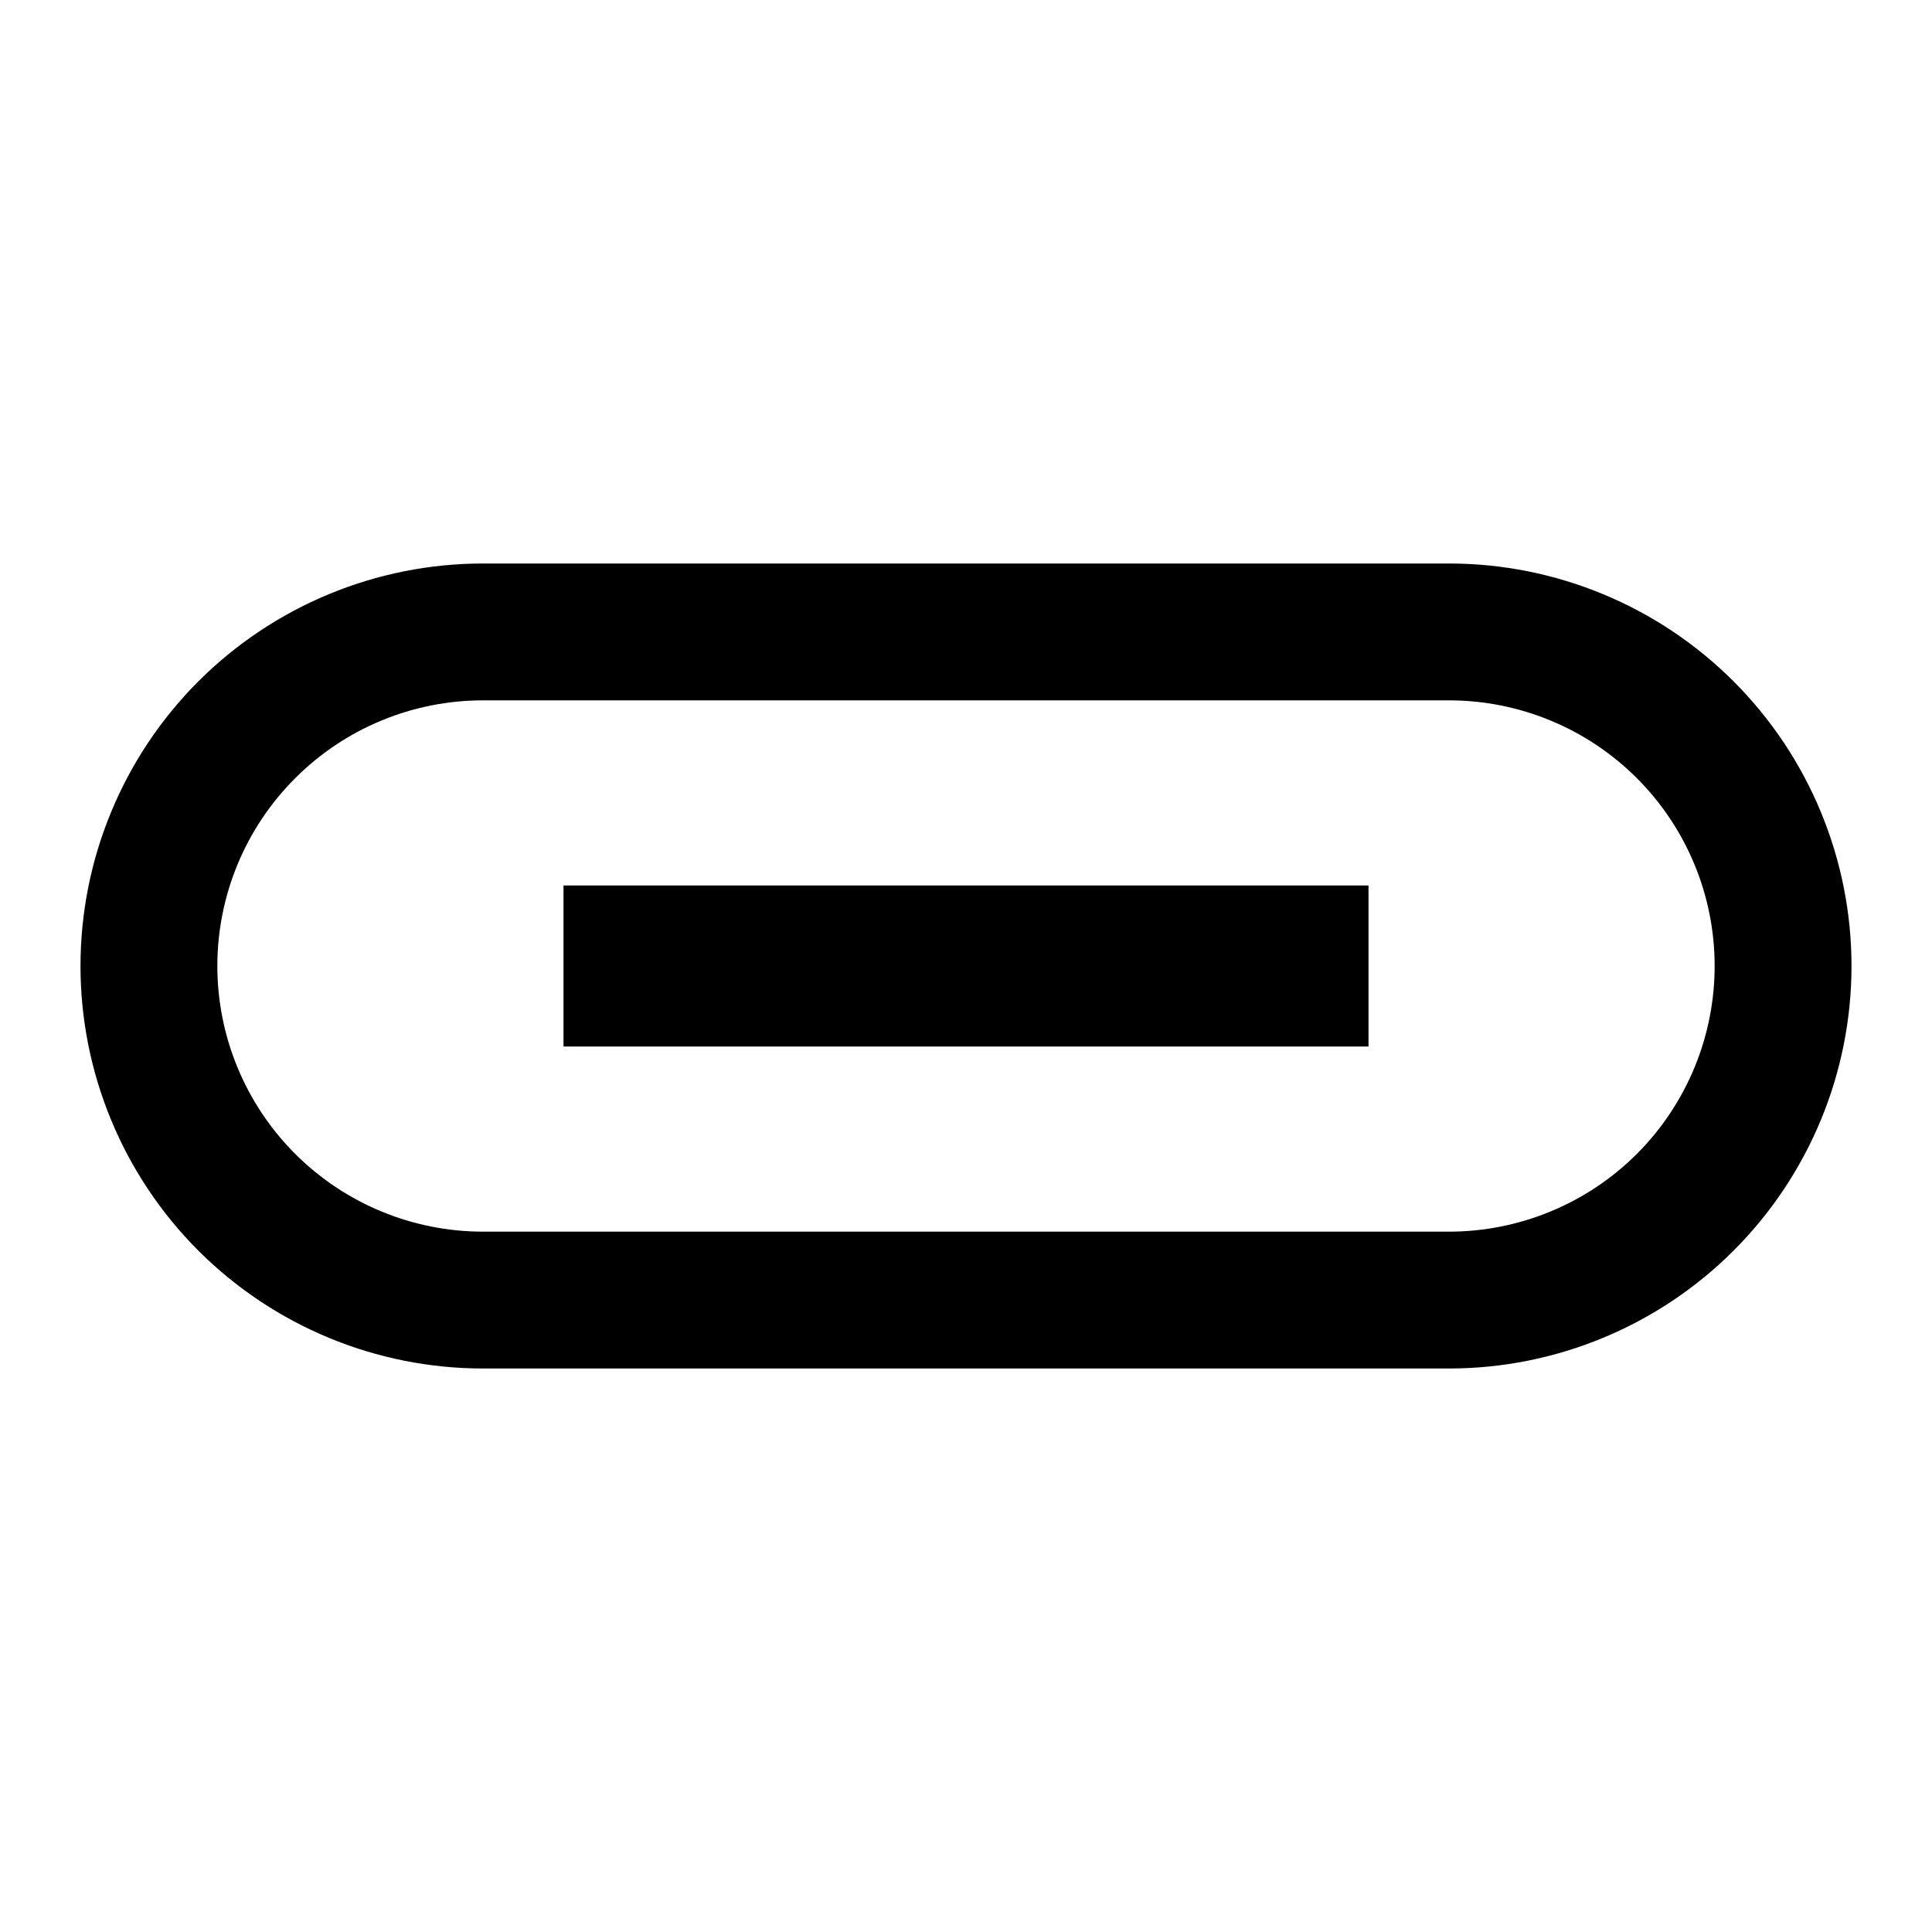 <svg width="24" height="24" viewBox="0 0 24 24" fill="none" xmlns="http://www.w3.org/2000/svg">
<path d="M18 7H6C4.674 7 3.402 7.527 2.464 8.464C1.527 9.402 1 10.674 1 12C1 13.326 1.527 14.598 2.464 15.536C3.402 16.473 4.674 17 6 17H18C19.326 17 20.598 16.473 21.535 15.536C22.473 14.598 23 13.326 23 12C23 10.674 22.473 9.402 21.535 8.464C20.598 7.527 19.326 7 18 7ZM18 15.3H6C5.125 15.3 4.285 14.952 3.667 14.334C3.048 13.715 2.7 12.875 2.7 12C2.7 11.125 3.048 10.285 3.667 9.667C4.285 9.048 5.125 8.7 6 8.7H18C18.875 8.7 19.715 9.048 20.334 9.667C20.952 10.285 21.3 11.125 21.3 12C21.3 12.875 20.952 13.715 20.334 14.334C19.715 14.952 18.875 15.3 18 15.3ZM7 13H17V11H7V13Z" fill="black"/>
</svg>

